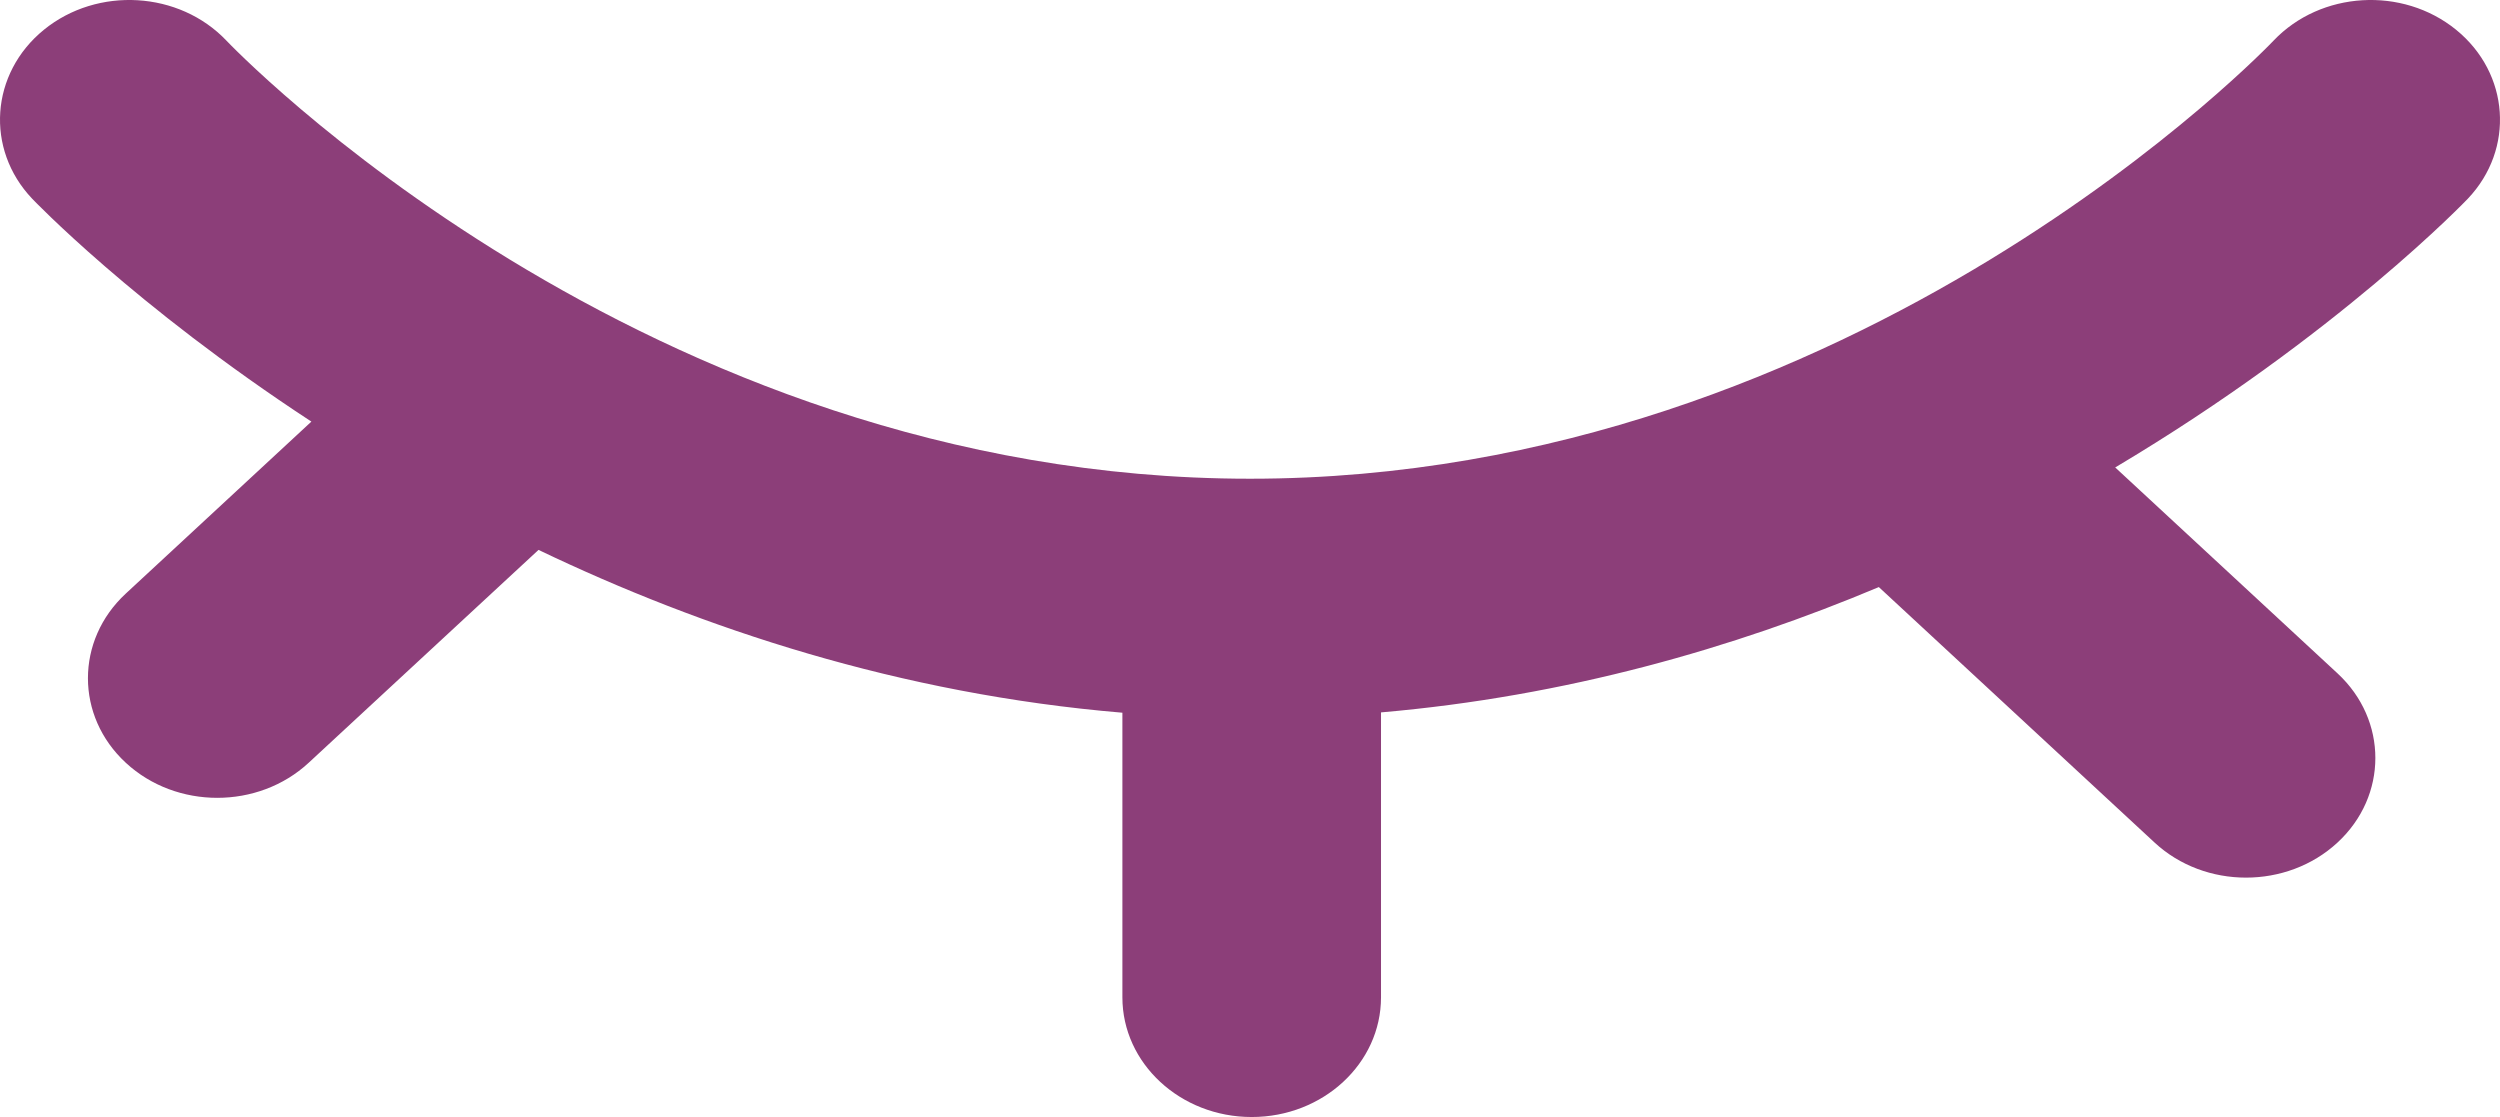 <svg width="47" height="21" viewBox="0 0 47 21" fill="none" xmlns="http://www.w3.org/2000/svg">
    <path fill-rule="evenodd" clip-rule="evenodd"
        d="M5.854 7.926L2.364 11.16C1.416 12.039 1.416 13.464 2.366 14.341C3.315 15.219 4.855 15.219 5.803 14.34L10.124 10.338C13.2 11.812 16.915 13.047 21.101 13.399V18.75C21.101 19.992 22.191 21 23.532 21C24.874 21 25.963 19.992 25.963 18.75V13.393C29.443 13.092 32.594 12.184 35.322 11.037L40.506 15.84C41.454 16.719 42.994 16.719 43.944 15.841C44.894 14.964 44.894 13.539 43.946 12.66L39.766 8.788C43.963 6.291 46.396 3.735 46.396 3.735C47.281 2.802 47.182 1.379 46.174 0.559C45.166 -0.26 43.63 -0.169 42.743 0.764C42.743 0.764 34.941 9 23.5 9C12.059 9 4.257 0.764 4.257 0.764C3.371 -0.169 1.834 -0.26 0.826 0.559C-0.182 1.379 -0.281 2.802 0.604 3.735C0.604 3.735 2.508 5.736 5.854 7.926Z"
        fill="#8C3E79" />
</svg>